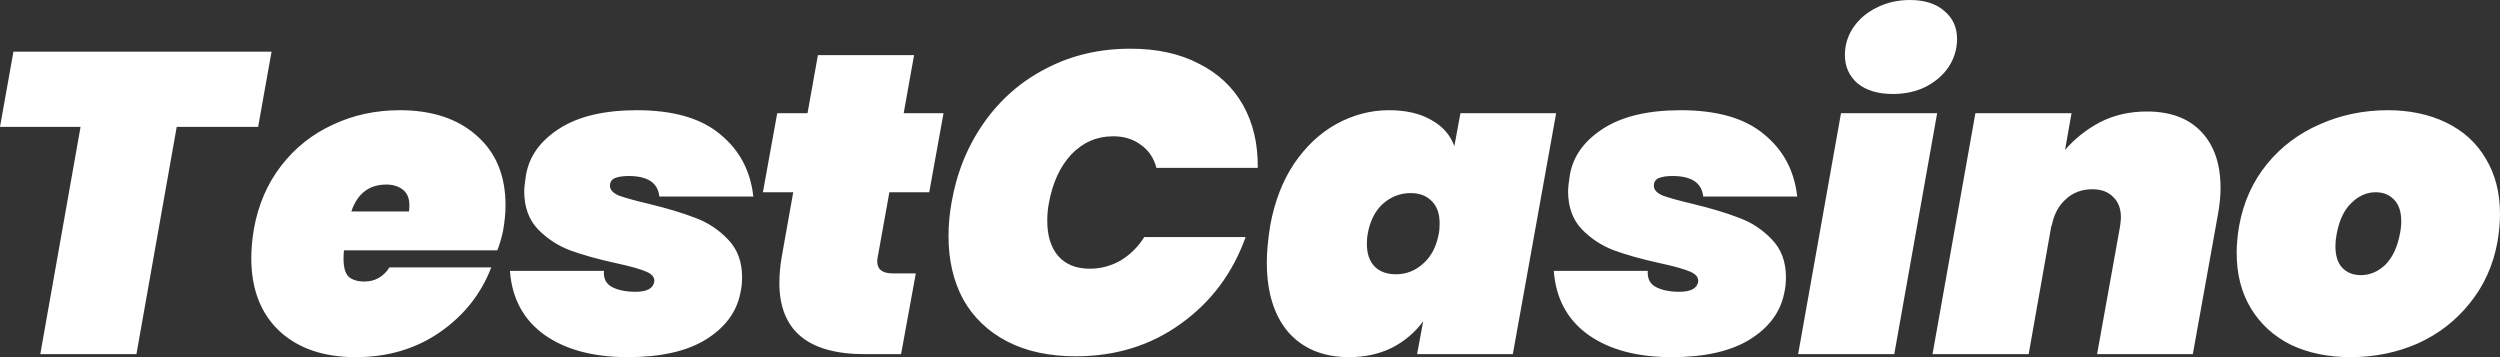 <svg width="140" height="20" viewBox="0 0 140 20" fill="none" xmlns="http://www.w3.org/2000/svg">
<rect x="0" y="0" width="140" height="20" fill="#333333" stroke="none"/>
<path d="M15.207 2.895L14.455 7.105H9.896L7.64 19.832H2.256L4.511 7.105H0L0.752 2.895H15.207ZM22.392 6.172C24.202 6.172 25.642 6.651 26.709 7.608C27.776 8.549 28.309 9.841 28.309 11.483C28.309 11.946 28.261 12.44 28.164 12.966C28.067 13.397 27.962 13.748 27.849 14.019H19.263C19.247 14.131 19.238 14.29 19.238 14.498C19.238 14.976 19.335 15.311 19.53 15.502C19.74 15.678 20.031 15.766 20.403 15.766C21.001 15.766 21.47 15.502 21.809 14.976H27.509C26.943 16.459 25.981 17.671 24.623 18.612C23.281 19.537 21.712 20 19.918 20C18.123 20 16.7 19.514 15.649 18.541C14.598 17.552 14.072 16.188 14.072 14.45C14.072 13.939 14.121 13.397 14.218 12.823C14.46 11.467 14.97 10.287 15.746 9.282C16.522 8.278 17.484 7.512 18.632 6.986C19.78 6.443 21.033 6.172 22.392 6.172ZM22.901 11.842C22.917 11.762 22.925 11.643 22.925 11.483C22.925 11.101 22.804 10.813 22.561 10.622C22.319 10.431 22.011 10.335 21.64 10.335C20.669 10.335 20.015 10.837 19.675 11.842H22.901ZM35.663 6.172C37.7 6.172 39.252 6.619 40.32 7.512C41.403 8.389 42.025 9.553 42.187 11.005H36.924C36.843 10.239 36.269 9.856 35.202 9.856C34.879 9.856 34.62 9.896 34.426 9.976C34.248 10.056 34.159 10.199 34.159 10.407C34.159 10.63 34.329 10.813 34.669 10.957C35.024 11.085 35.574 11.236 36.318 11.412C37.369 11.667 38.242 11.93 38.937 12.201C39.632 12.456 40.239 12.855 40.756 13.397C41.29 13.939 41.557 14.649 41.557 15.526C41.557 15.845 41.524 16.14 41.46 16.412C41.249 17.48 40.603 18.349 39.519 19.019C38.452 19.673 36.997 20 35.154 20C33.229 20 31.677 19.585 30.497 18.756C29.316 17.911 28.67 16.715 28.556 15.168H33.82C33.787 15.598 33.941 15.901 34.28 16.077C34.62 16.252 35.057 16.34 35.59 16.34C36.205 16.34 36.552 16.164 36.633 15.813C36.682 15.558 36.536 15.359 36.197 15.215C35.873 15.072 35.307 14.912 34.499 14.737C33.48 14.514 32.623 14.274 31.928 14.019C31.249 13.764 30.65 13.373 30.133 12.847C29.616 12.305 29.357 11.595 29.357 10.718C29.357 10.526 29.389 10.223 29.454 9.809C29.632 8.756 30.254 7.887 31.322 7.201C32.389 6.515 33.836 6.172 35.663 6.172ZM49.151 14.402C49.134 14.466 49.126 14.546 49.126 14.641C49.126 15.088 49.417 15.311 49.999 15.311H51.285L50.46 19.832H48.423C45.237 19.832 43.645 18.501 43.645 15.837C43.645 15.359 43.693 14.848 43.79 14.306L44.421 10.766H42.723L43.524 6.34H45.221L45.803 3.086H51.188L50.606 6.34H52.837L52.037 10.766H49.805L49.151 14.402ZM63.304 2.727C64.791 2.727 66.069 3.006 67.136 3.565C68.219 4.107 69.044 4.88 69.61 5.885C70.176 6.89 70.451 8.062 70.434 9.402H64.759C64.614 8.844 64.323 8.413 63.886 8.11C63.465 7.791 62.948 7.632 62.334 7.632C61.428 7.632 60.652 7.967 60.005 8.636C59.375 9.306 58.954 10.207 58.744 11.34C58.679 11.659 58.647 12.002 58.647 12.368C58.647 13.198 58.849 13.852 59.253 14.33C59.674 14.809 60.264 15.048 61.024 15.048C61.638 15.048 62.212 14.896 62.746 14.593C63.28 14.274 63.724 13.836 64.08 13.277H69.755C69.028 15.303 67.815 16.922 66.117 18.134C64.436 19.346 62.479 19.952 60.248 19.952C58.744 19.952 57.459 19.673 56.392 19.115C55.324 18.557 54.508 17.775 53.942 16.77C53.392 15.75 53.117 14.569 53.117 13.23C53.117 12.592 53.174 11.962 53.287 11.34C53.578 9.665 54.184 8.174 55.106 6.866C56.028 5.558 57.192 4.545 58.599 3.828C60.005 3.094 61.574 2.727 63.304 2.727ZM77.782 6.172C78.736 6.172 79.528 6.356 80.159 6.722C80.789 7.073 81.218 7.56 81.444 8.182L81.784 6.34H87.144L84.718 19.832H79.358L79.698 17.99C79.245 18.612 78.663 19.107 77.951 19.474C77.24 19.825 76.44 20 75.55 20C74.111 20 72.979 19.537 72.155 18.612C71.346 17.671 70.942 16.364 70.942 14.689C70.942 14.099 71.007 13.405 71.136 12.608C71.379 11.284 71.823 10.136 72.47 9.163C73.133 8.19 73.925 7.448 74.847 6.938C75.785 6.427 76.763 6.172 77.782 6.172ZM78.994 10.813C78.412 10.813 77.895 11.013 77.442 11.412C77.005 11.81 76.722 12.368 76.593 13.086C76.561 13.23 76.545 13.421 76.545 13.66C76.545 14.203 76.69 14.625 76.981 14.928C77.272 15.215 77.668 15.359 78.17 15.359C78.752 15.359 79.261 15.159 79.698 14.761C80.15 14.362 80.442 13.804 80.571 13.086C80.603 12.943 80.619 12.751 80.619 12.512C80.619 11.97 80.474 11.555 80.183 11.268C79.892 10.965 79.496 10.813 78.994 10.813ZM94.119 6.172C96.157 6.172 97.709 6.619 98.776 7.512C99.859 8.389 100.482 9.553 100.644 11.005H95.381C95.3 10.239 94.726 9.856 93.659 9.856C93.335 9.856 93.076 9.896 92.882 9.976C92.705 10.056 92.616 10.199 92.616 10.407C92.616 10.63 92.785 10.813 93.125 10.957C93.481 11.085 94.031 11.236 94.774 11.412C95.825 11.667 96.698 11.93 97.394 12.201C98.089 12.456 98.695 12.855 99.213 13.397C99.746 13.939 100.013 14.649 100.013 15.526C100.013 15.845 99.981 16.14 99.916 16.412C99.706 17.48 99.059 18.349 97.976 19.019C96.909 19.673 95.453 20 93.61 20C91.686 20 90.134 19.585 88.953 18.756C87.773 17.911 87.126 16.715 87.013 15.168H92.276C92.244 15.598 92.397 15.901 92.737 16.077C93.076 16.252 93.513 16.34 94.047 16.34C94.661 16.34 95.009 16.164 95.09 15.813C95.138 15.558 94.993 15.359 94.653 15.215C94.33 15.072 93.764 14.912 92.955 14.737C91.937 14.514 91.08 14.274 90.384 14.019C89.705 13.764 89.107 13.373 88.59 12.847C88.072 12.305 87.813 11.595 87.813 10.718C87.813 10.526 87.846 10.223 87.91 9.809C88.088 8.756 88.711 7.887 89.778 7.201C90.845 6.515 92.292 6.172 94.119 6.172ZM103.314 3.086C103.314 2.528 103.468 2.018 103.775 1.555C104.098 1.077 104.535 0.702 105.085 0.431C105.651 0.144 106.273 0 106.952 0C107.777 0 108.424 0.207 108.892 0.622C109.361 1.021 109.596 1.539 109.596 2.177C109.596 2.735 109.442 3.254 109.135 3.732C108.828 4.195 108.399 4.569 107.85 4.856C107.3 5.128 106.685 5.263 106.006 5.263C105.166 5.263 104.503 5.064 104.017 4.665C103.549 4.25 103.314 3.724 103.314 3.086ZM108.48 6.34L106.079 19.832H100.695L103.096 6.34H108.48ZM120.227 6.244C121.552 6.244 122.571 6.627 123.283 7.392C123.994 8.142 124.35 9.187 124.35 10.526C124.35 10.989 124.301 11.483 124.204 12.01L122.798 19.832H117.437L118.723 12.679C118.755 12.456 118.771 12.289 118.771 12.177C118.771 11.683 118.626 11.3 118.335 11.029C118.06 10.742 117.672 10.598 117.171 10.598C116.572 10.598 116.071 10.79 115.667 11.172C115.263 11.539 115.004 12.041 114.891 12.679V12.56L113.605 19.832H108.221L110.622 6.34H116.006L115.643 8.397C116.192 7.759 116.847 7.241 117.607 6.842C118.383 6.443 119.257 6.244 120.227 6.244ZM133.718 6.172C134.947 6.172 136.039 6.404 136.993 6.866C137.947 7.329 138.682 7.998 139.2 8.876C139.733 9.753 140 10.79 140 11.986C140 12.48 139.951 13.006 139.854 13.565C139.612 14.872 139.095 16.013 138.302 16.986C137.526 17.959 136.556 18.708 135.392 19.235C134.228 19.745 132.975 20 131.632 20C130.371 20 129.256 19.769 128.285 19.306C127.331 18.828 126.588 18.15 126.054 17.273C125.52 16.395 125.254 15.359 125.254 14.163C125.254 13.668 125.302 13.15 125.399 12.608C125.642 11.3 126.159 10.159 126.951 9.187C127.744 8.214 128.73 7.472 129.91 6.962C131.091 6.435 132.36 6.172 133.718 6.172ZM133.039 10.766C132.538 10.766 132.085 10.965 131.681 11.364C131.277 11.746 131.002 12.321 130.856 13.086C130.808 13.341 130.784 13.573 130.784 13.78C130.784 14.322 130.913 14.729 131.172 15C131.43 15.271 131.778 15.407 132.214 15.407C132.716 15.407 133.169 15.215 133.573 14.832C133.977 14.434 134.252 13.852 134.397 13.086C134.446 12.847 134.47 12.616 134.47 12.392C134.47 11.85 134.333 11.443 134.058 11.172C133.799 10.901 133.46 10.766 133.039 10.766Z" fill="white"/>
</svg>
